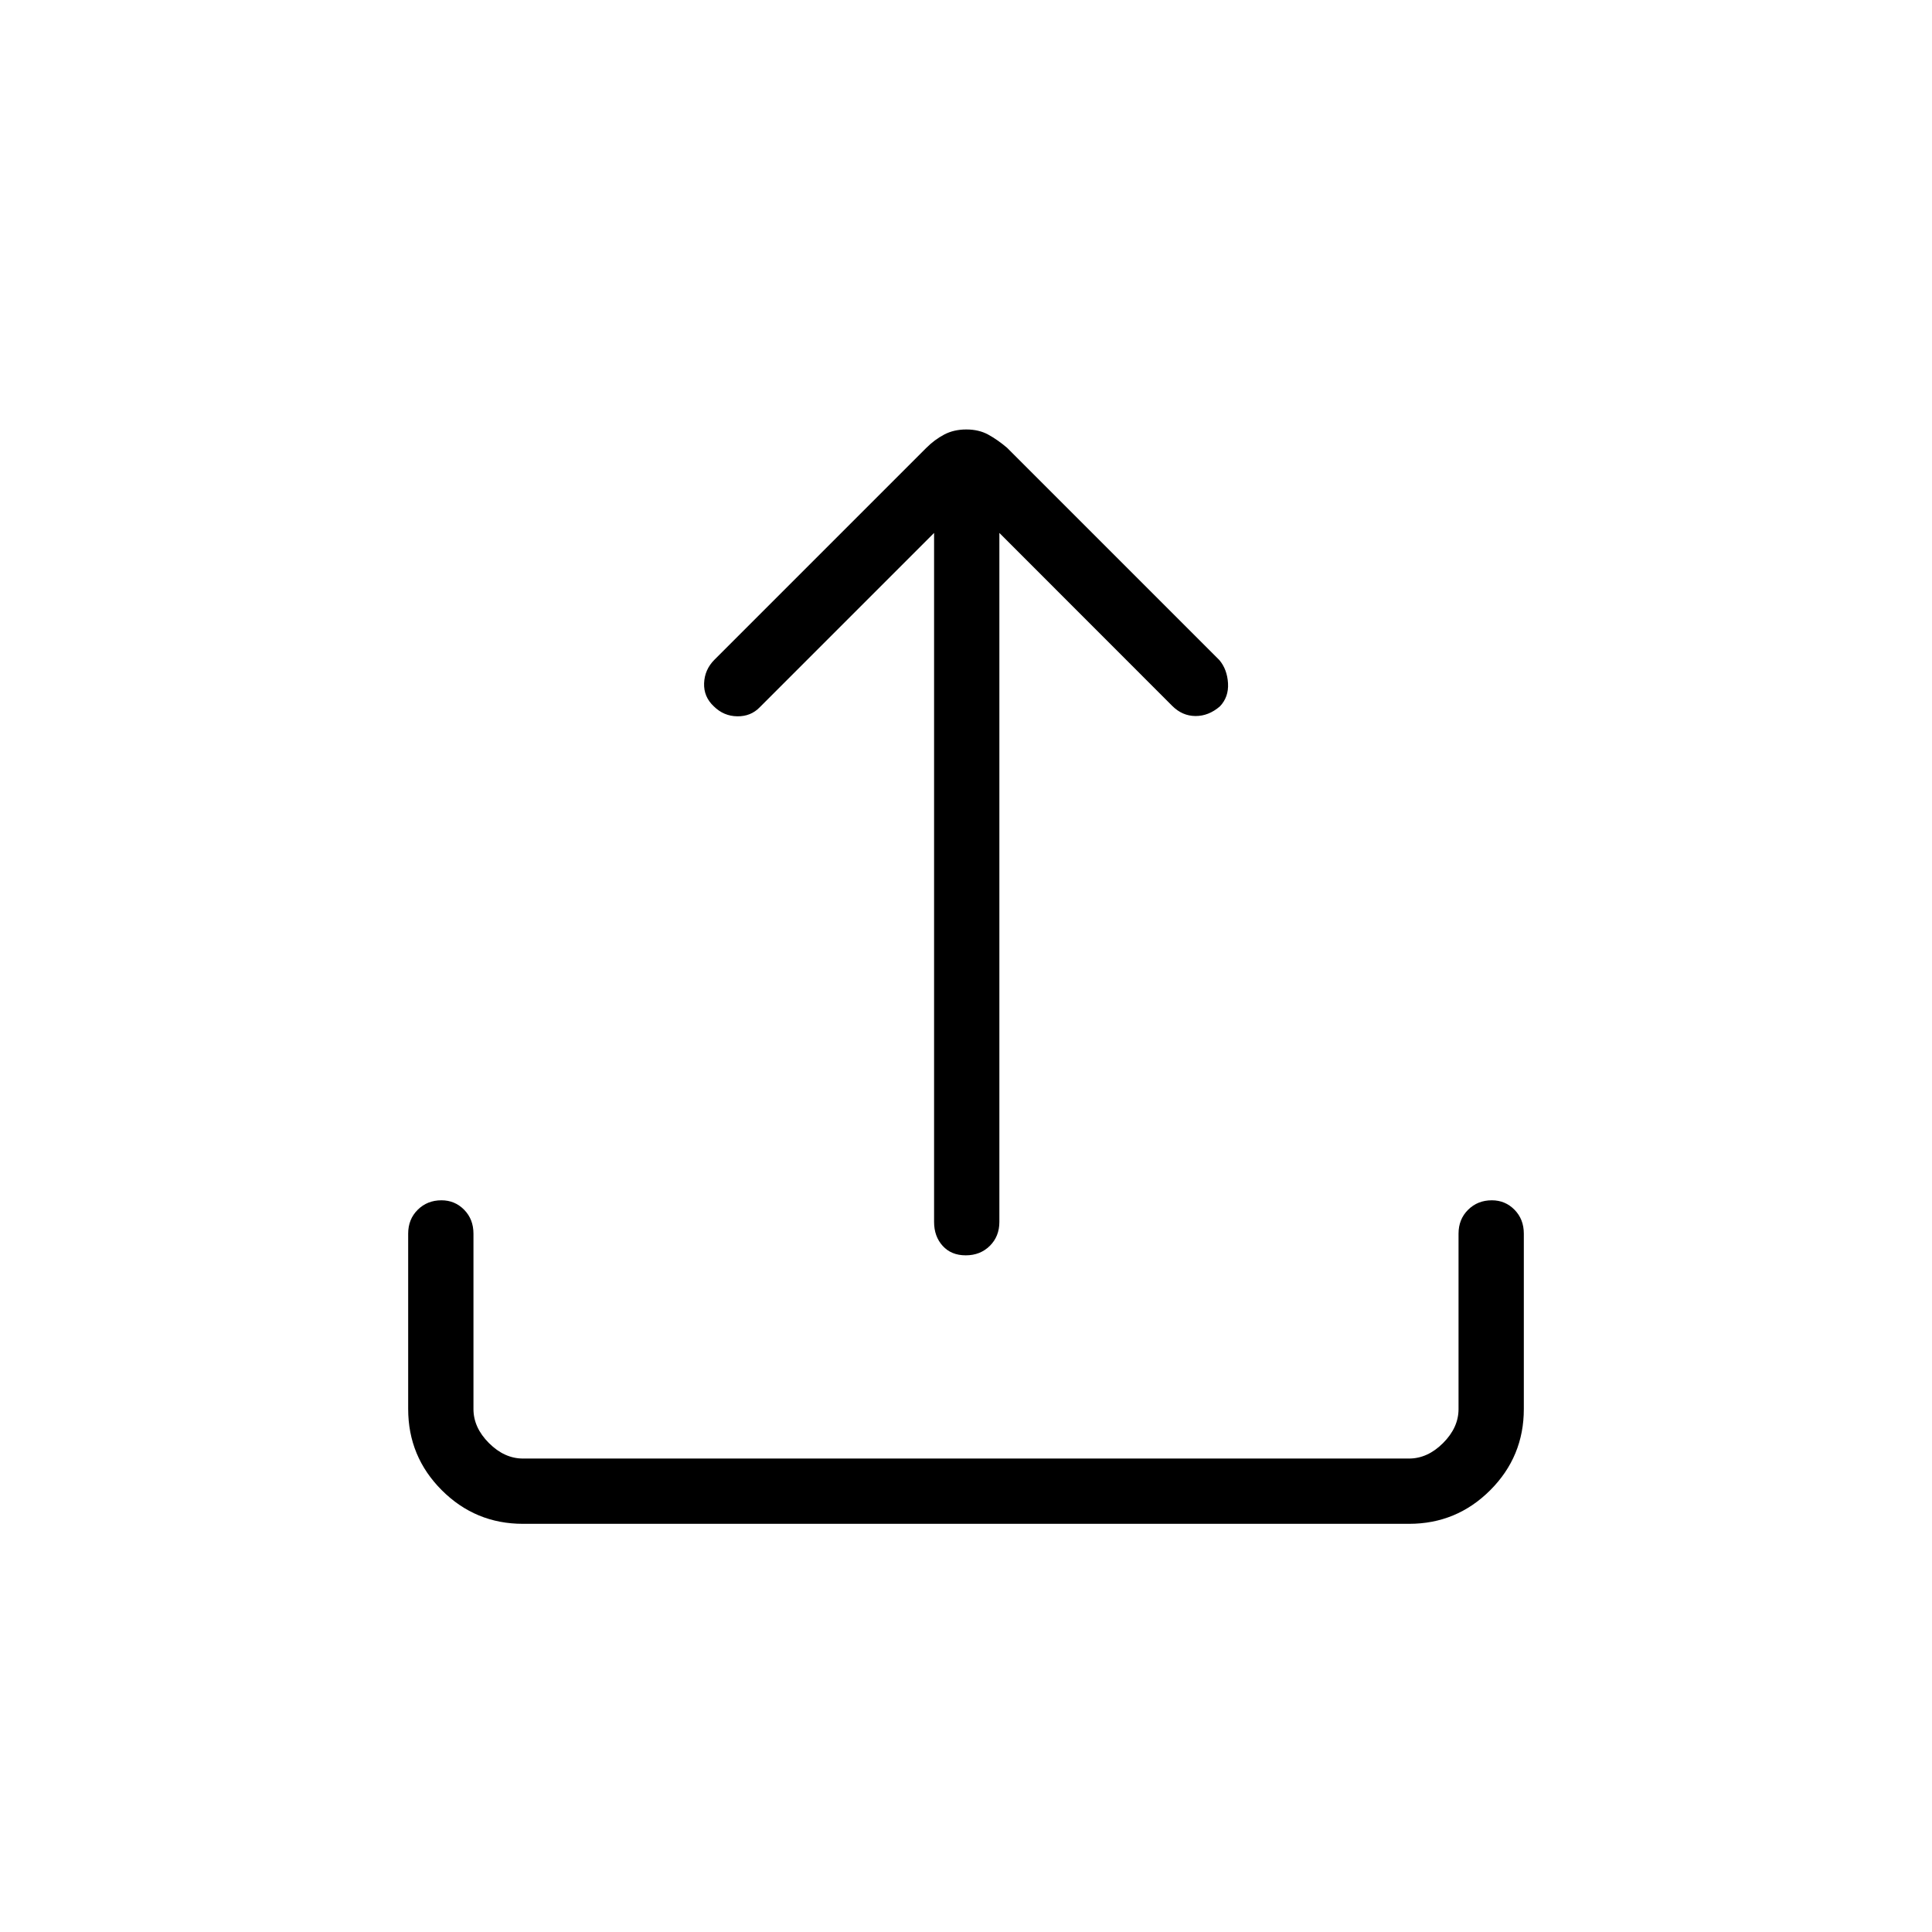 <svg xmlns="http://www.w3.org/2000/svg" height="40" viewBox="0 -960 960 960" width="40"><path d="M259.87-202.82q-23.65 0-40.35-16.7-16.7-16.7-16.7-40.35V-347q0-7.17 4.74-11.87 4.74-4.71 11.8-4.71 6.67 0 11.28 4.71 4.62 4.7 4.62 11.87v87.13q0 9.23 7.69 16.92 7.69 7.69 16.92 7.69h440.26q9.23 0 16.92-7.69 7.69-7.69 7.69-16.92V-347q0-7.17 4.75-11.87 4.74-4.71 11.79-4.71 6.67 0 11.28 4.71 4.62 4.7 4.62 11.87v87.13q0 23.65-16.7 40.35-16.7 16.7-40.35 16.7H259.87Zm204.27-492.37-86.63 86.63q-4.45 4.59-11.18 4.49-6.73-.1-11.63-4.94-5.09-4.74-4.84-11.5.26-6.75 5.1-11.63l105.32-105.32q4.05-4.05 8.86-6.6 4.8-2.54 11.02-2.54 6.21 0 10.86 2.54 4.65 2.55 9.33 6.51l105.56 105.56q3.87 4.62 4.28 11.48.4 6.86-4.02 11.5-5.62 4.84-12.16 4.8-6.55-.05-11.52-5.02l-85.91-85.96v342.38q0 7.17-4.74 11.87-4.75 4.71-11.97 4.71-7.22 0-11.47-4.71-4.26-4.7-4.26-11.87v-342.38Z"/></svg>